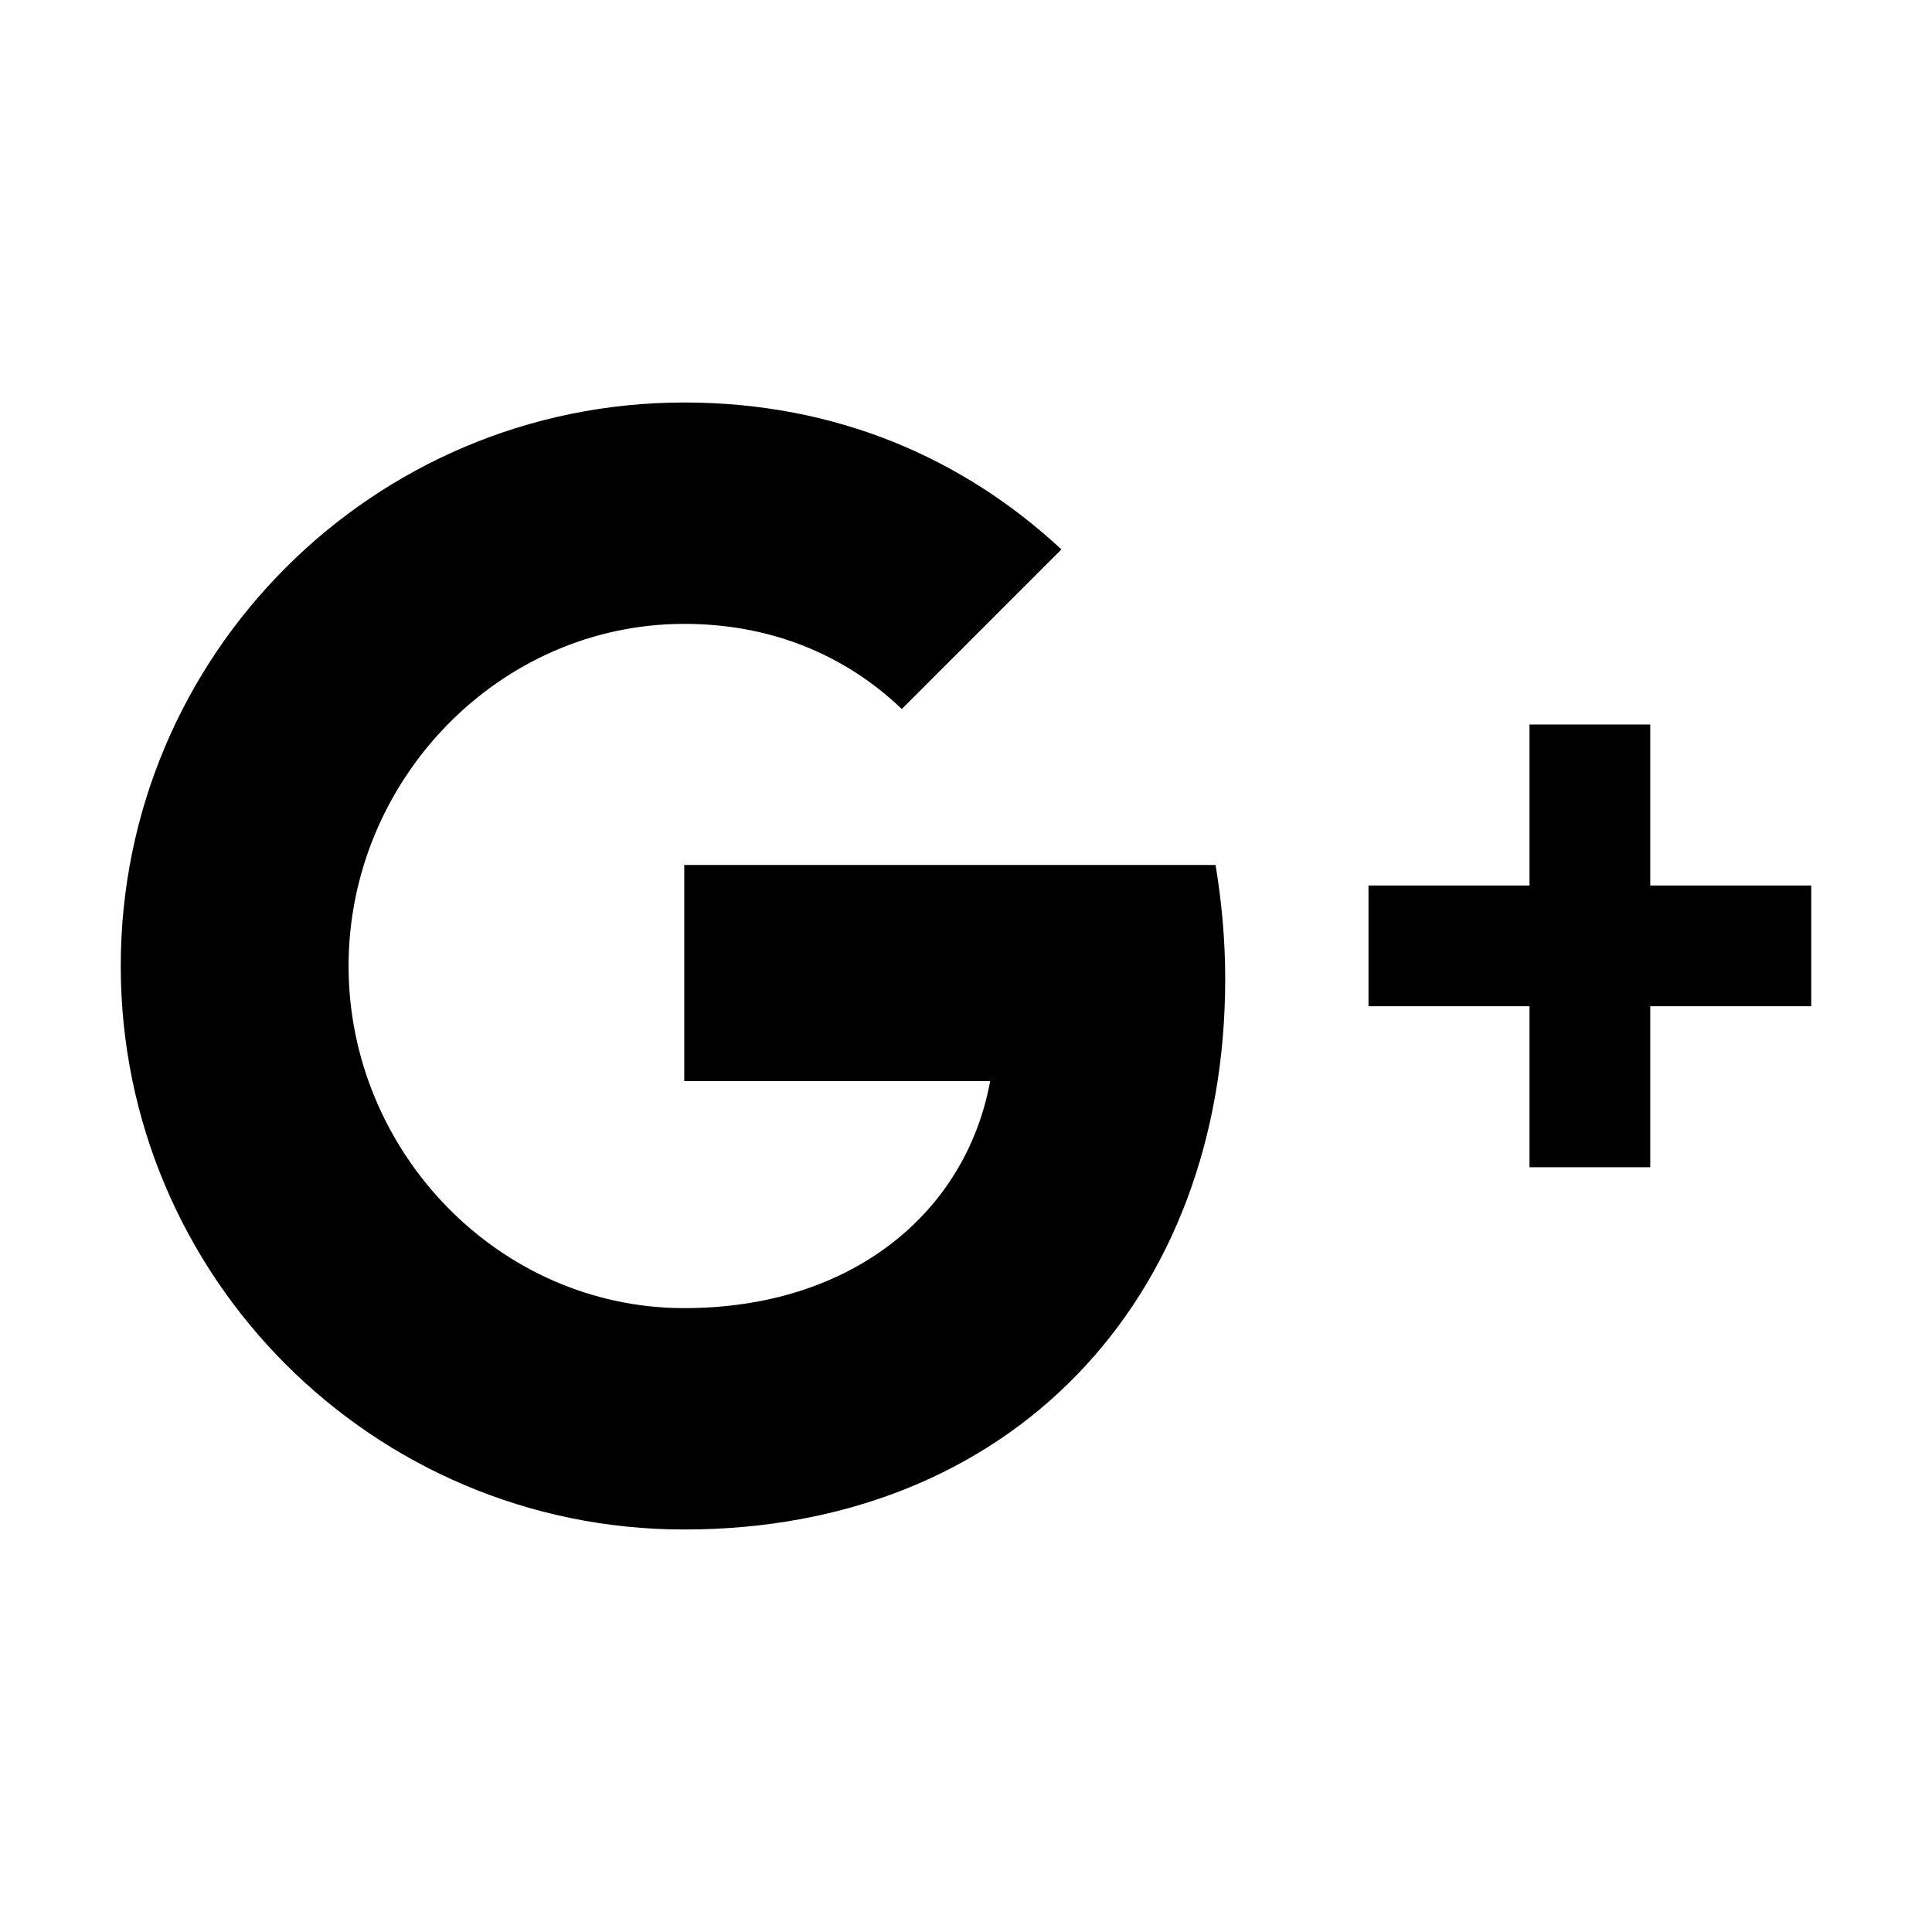 <svg xmlns="http://www.w3.org/2000/svg" width="48" height="48" fill="#000" viewBox="0 0 48 48"><path fill="none" d="M0 0h48v48H0V0z"/><path d="M45 22h-4v-4h-3v4h-4v3h4v4h3v-4h4z"/><path fill="none" d="M3 10h28v28H3z"/><path d="M17 21.49v5.37h7.6c-.6 3.27-3.44 5.64-7.6 5.64-4.61 0-8.34-3.89-8.34-8.5s3.73-8.5 8.34-8.5c2.07 0 3.93.71 5.4 2.11v.01l3.97-3.97C23.94 11.39 20.78 10 17 10 9.27 10 3 16.27 3 24s6.27 14 14 14c8.09 0 13.44-5.68 13.44-13.68 0-.98-.09-1.93-.24-2.83H17z"/></svg>